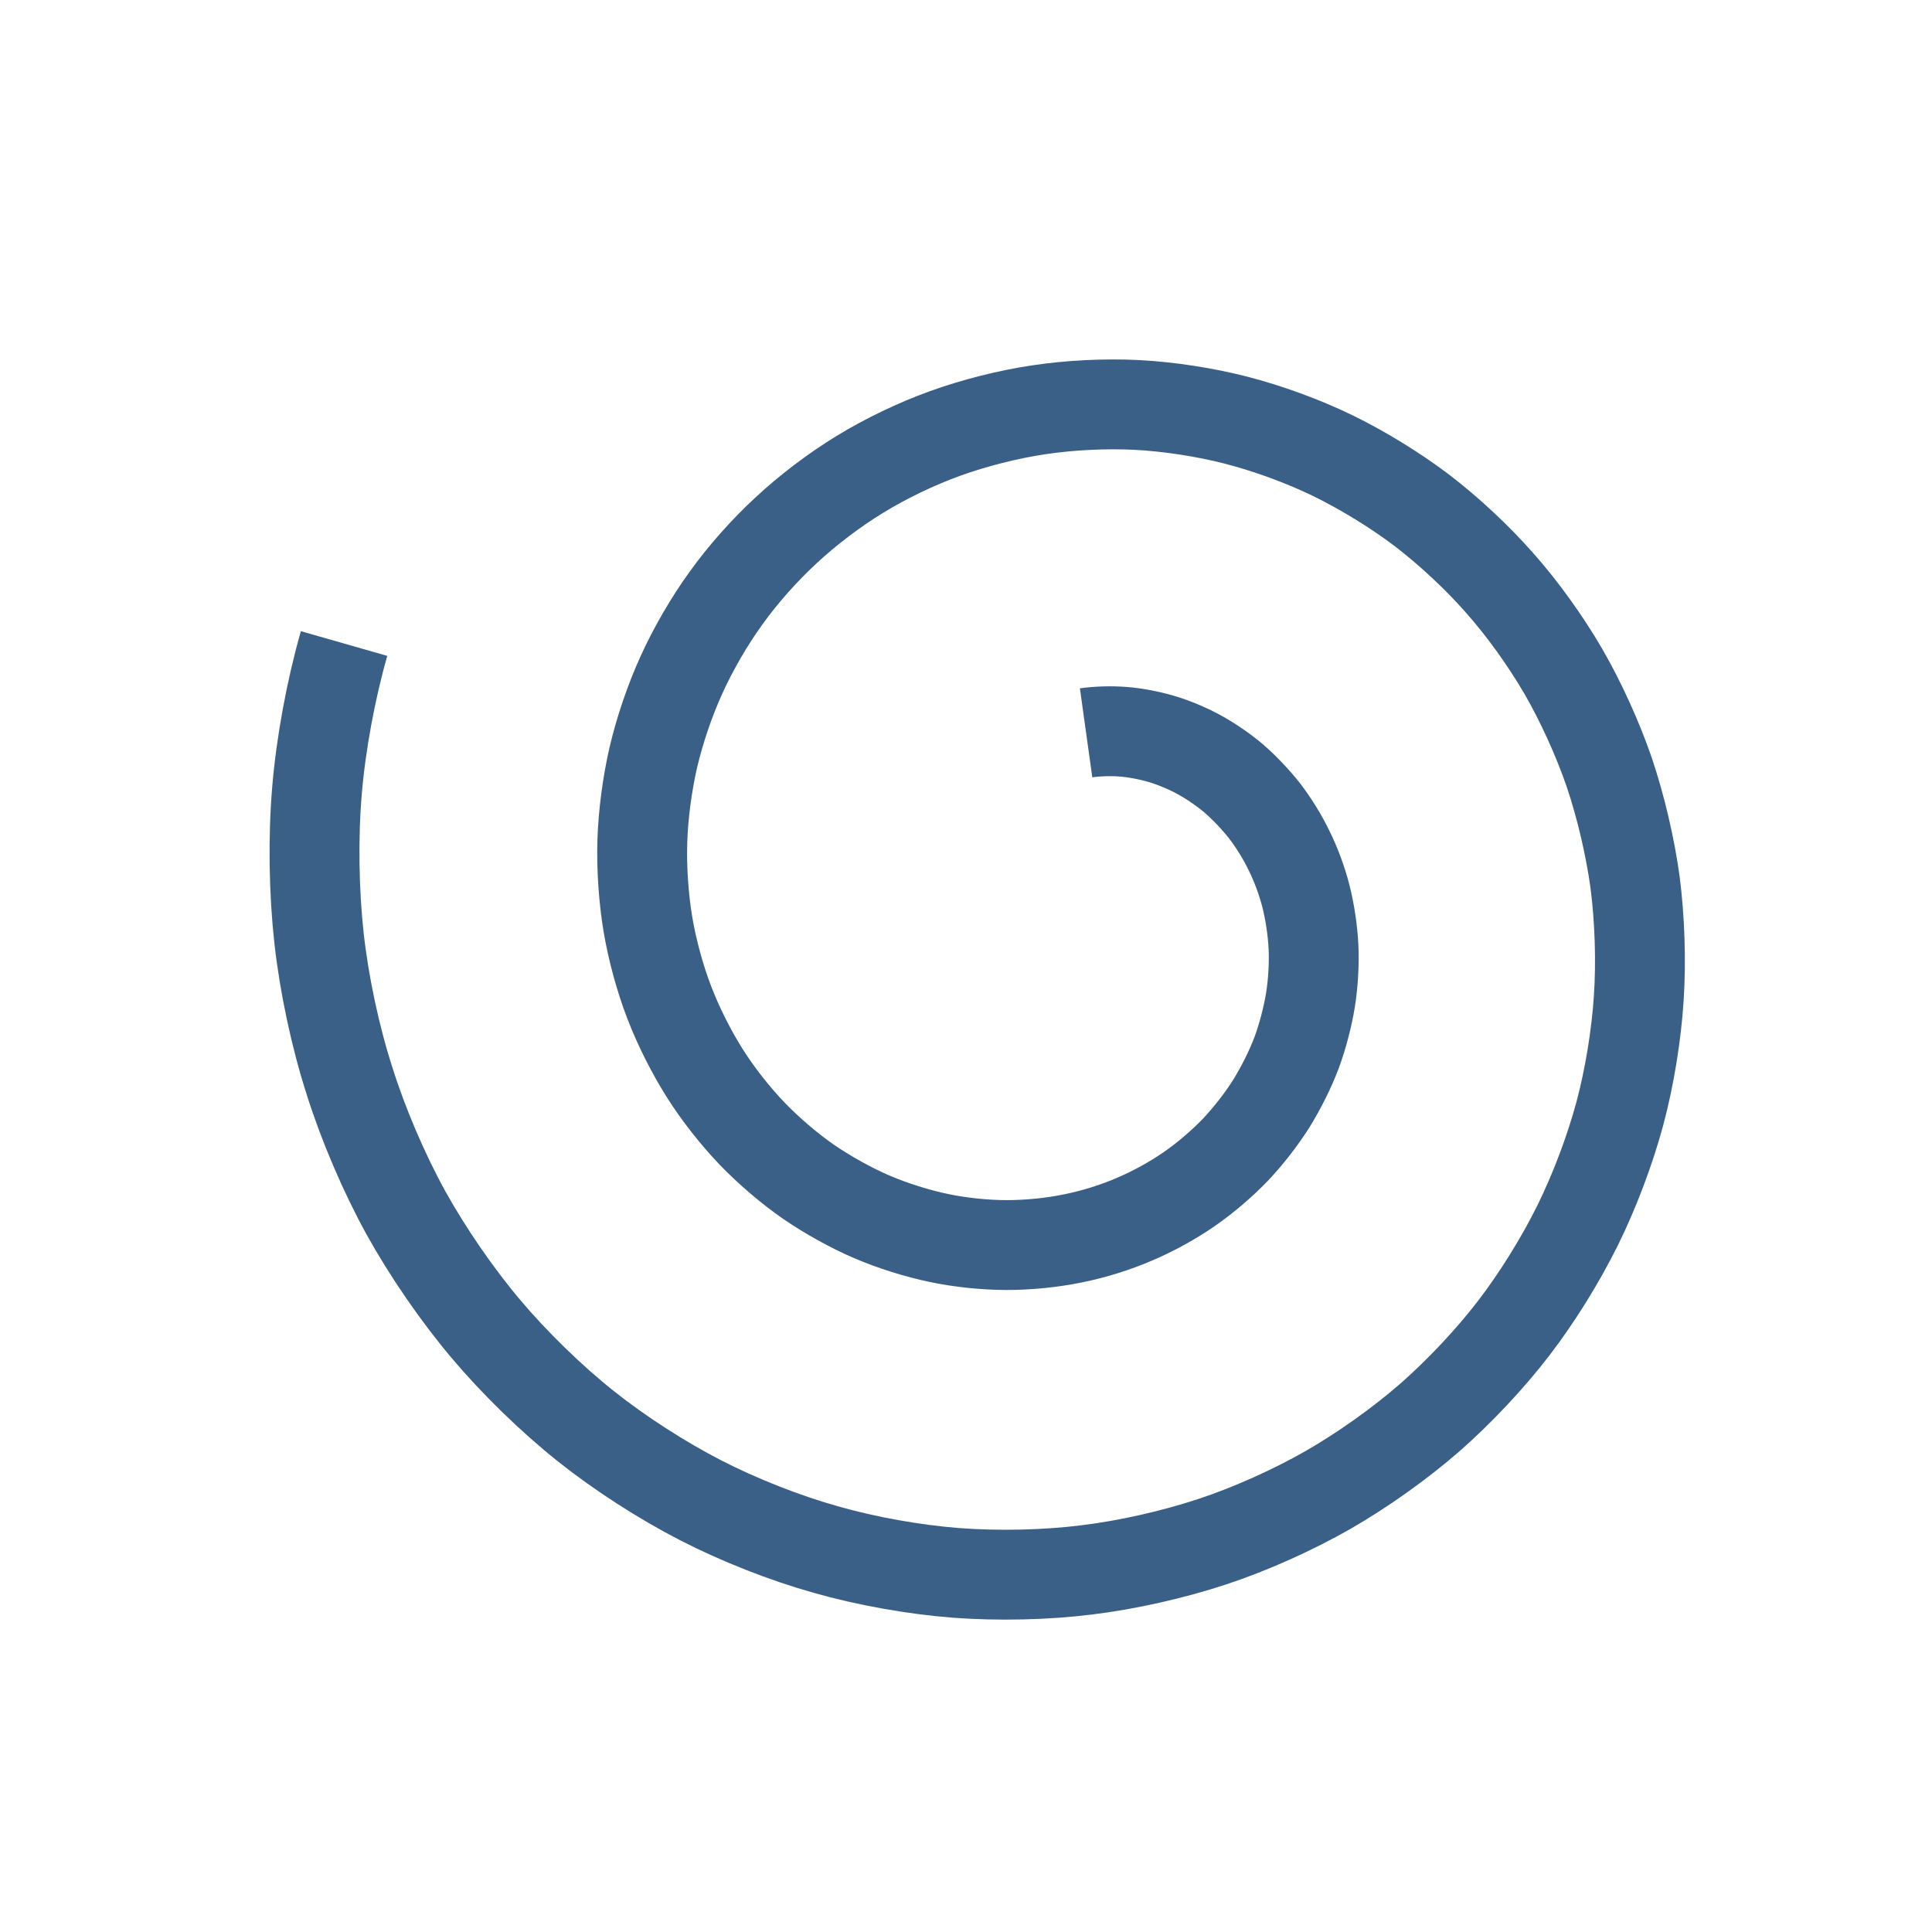 <?xml version="1.0" encoding="UTF-8"?>
<svg width="43px" height="43px" viewBox="0 0 43 43" version="1.1" xmlns="http://www.w3.org/2000/svg" xmlns:xlink="http://www.w3.org/1999/xlink">
    <!-- Generator: Sketch 53.1 (72631) - https://sketchapp.com -->
    <title>ICON/04_GLOBAL_CONTROL/Washer/spin</title>
    <desc>Created with Sketch.</desc>
    <g id="ICON/04_GLOBAL_CONTROL/Washer/spin" stroke="none" stroke-width="1" fill="none" fill-rule="evenodd" stroke-linejoin="round">
        <path d="M24.173,16.31 C24.431,16.274 24.732,16.266 24.994,16.286 C25.263,16.306 25.576,16.367 25.838,16.443 C26.116,16.524 26.421,16.652 26.674,16.789 C26.942,16.934 27.228,17.131 27.457,17.324 C27.698,17.533 27.95,17.799 28.146,18.048 C28.347,18.31 28.549,18.636 28.691,18.933 C28.846,19.243 28.982,19.617 29.068,19.955 C29.156,20.305 29.216,20.711 29.234,21.073 C29.252,21.448 29.226,21.878 29.168,22.248 C29.106,22.63 28.994,23.061 28.859,23.427 C28.717,23.805 28.509,24.215 28.296,24.561 C28.076,24.911 27.78,25.289 27.495,25.591 C27.197,25.901 26.82,26.222 26.471,26.464 C26.105,26.717 25.66,26.963 25.251,27.135 C24.834,27.317 24.331,27.473 23.882,27.562 C23.42,27.658 22.886,27.711 22.412,27.711 C21.929,27.711 21.373,27.654 20.899,27.554 C20.412,27.453 19.865,27.28 19.406,27.084 C18.935,26.882 18.418,26.592 17.995,26.303 C17.561,26.002 17.102,25.607 16.733,25.224 C16.358,24.83 15.971,24.34 15.683,23.881 C15.384,23.407 15.096,22.835 14.896,22.312 C14.689,21.777 14.517,21.142 14.421,20.574 C14.324,19.995 14.278,19.319 14.296,18.732 C14.314,18.129 14.406,17.445 14.541,16.858 C14.681,16.258 14.909,15.586 15.164,15.027 C15.424,14.452 15.787,13.824 16.158,13.313 C16.531,12.79 17.023,12.239 17.494,11.805 C17.977,11.354 18.578,10.899 19.138,10.558 C19.708,10.208 20.404,9.874 21.033,9.648 C21.676,9.415 22.438,9.222 23.111,9.122 C23.8,9.017 24.602,8.977 25.301,9.013 C26.009,9.049 26.82,9.174 27.509,9.351 C28.212,9.532 28.996,9.817 29.651,10.135 C30.315,10.457 31.044,10.904 31.635,11.35 C32.236,11.809 32.873,12.4 33.374,12.971 C33.887,13.547 34.404,14.271 34.793,14.939 C35.186,15.618 35.56,16.443 35.816,17.187 C36.073,17.947 36.284,18.849 36.392,19.641 C36.496,20.45 36.528,21.391 36.474,22.208 C36.422,23.036 36.267,23.982 36.053,24.782 C35.833,25.599 35.49,26.508 35.115,27.268 C34.735,28.037 34.214,28.878 33.693,29.557 C33.162,30.249 32.476,30.977 31.819,31.553 C31.154,32.132 30.322,32.723 29.557,33.162 C28.776,33.608 27.835,34.031 26.984,34.312 C26.118,34.598 25.095,34.831 24.191,34.94 C23.277,35.056 22.213,35.077 21.286,35.008 C20.352,34.936 19.286,34.747 18.384,34.489 C17.466,34.232 16.446,33.83 15.593,33.391 C14.733,32.949 13.795,32.345 13.038,31.742 C12.265,31.126 11.453,30.334 10.818,29.582 C10.172,28.817 9.52,27.868 9.033,26.991 C8.544,26.102 8.083,25.024 7.778,24.054 C7.462,23.073 7.215,21.91 7.101,20.884 C6.986,19.846 6.967,18.639 7.055,17.598 C7.143,16.543 7.367,15.341 7.658,14.323" id="Stroke-1" stroke="#3A6088" stroke-width="2"></path>
    </g>
</svg>